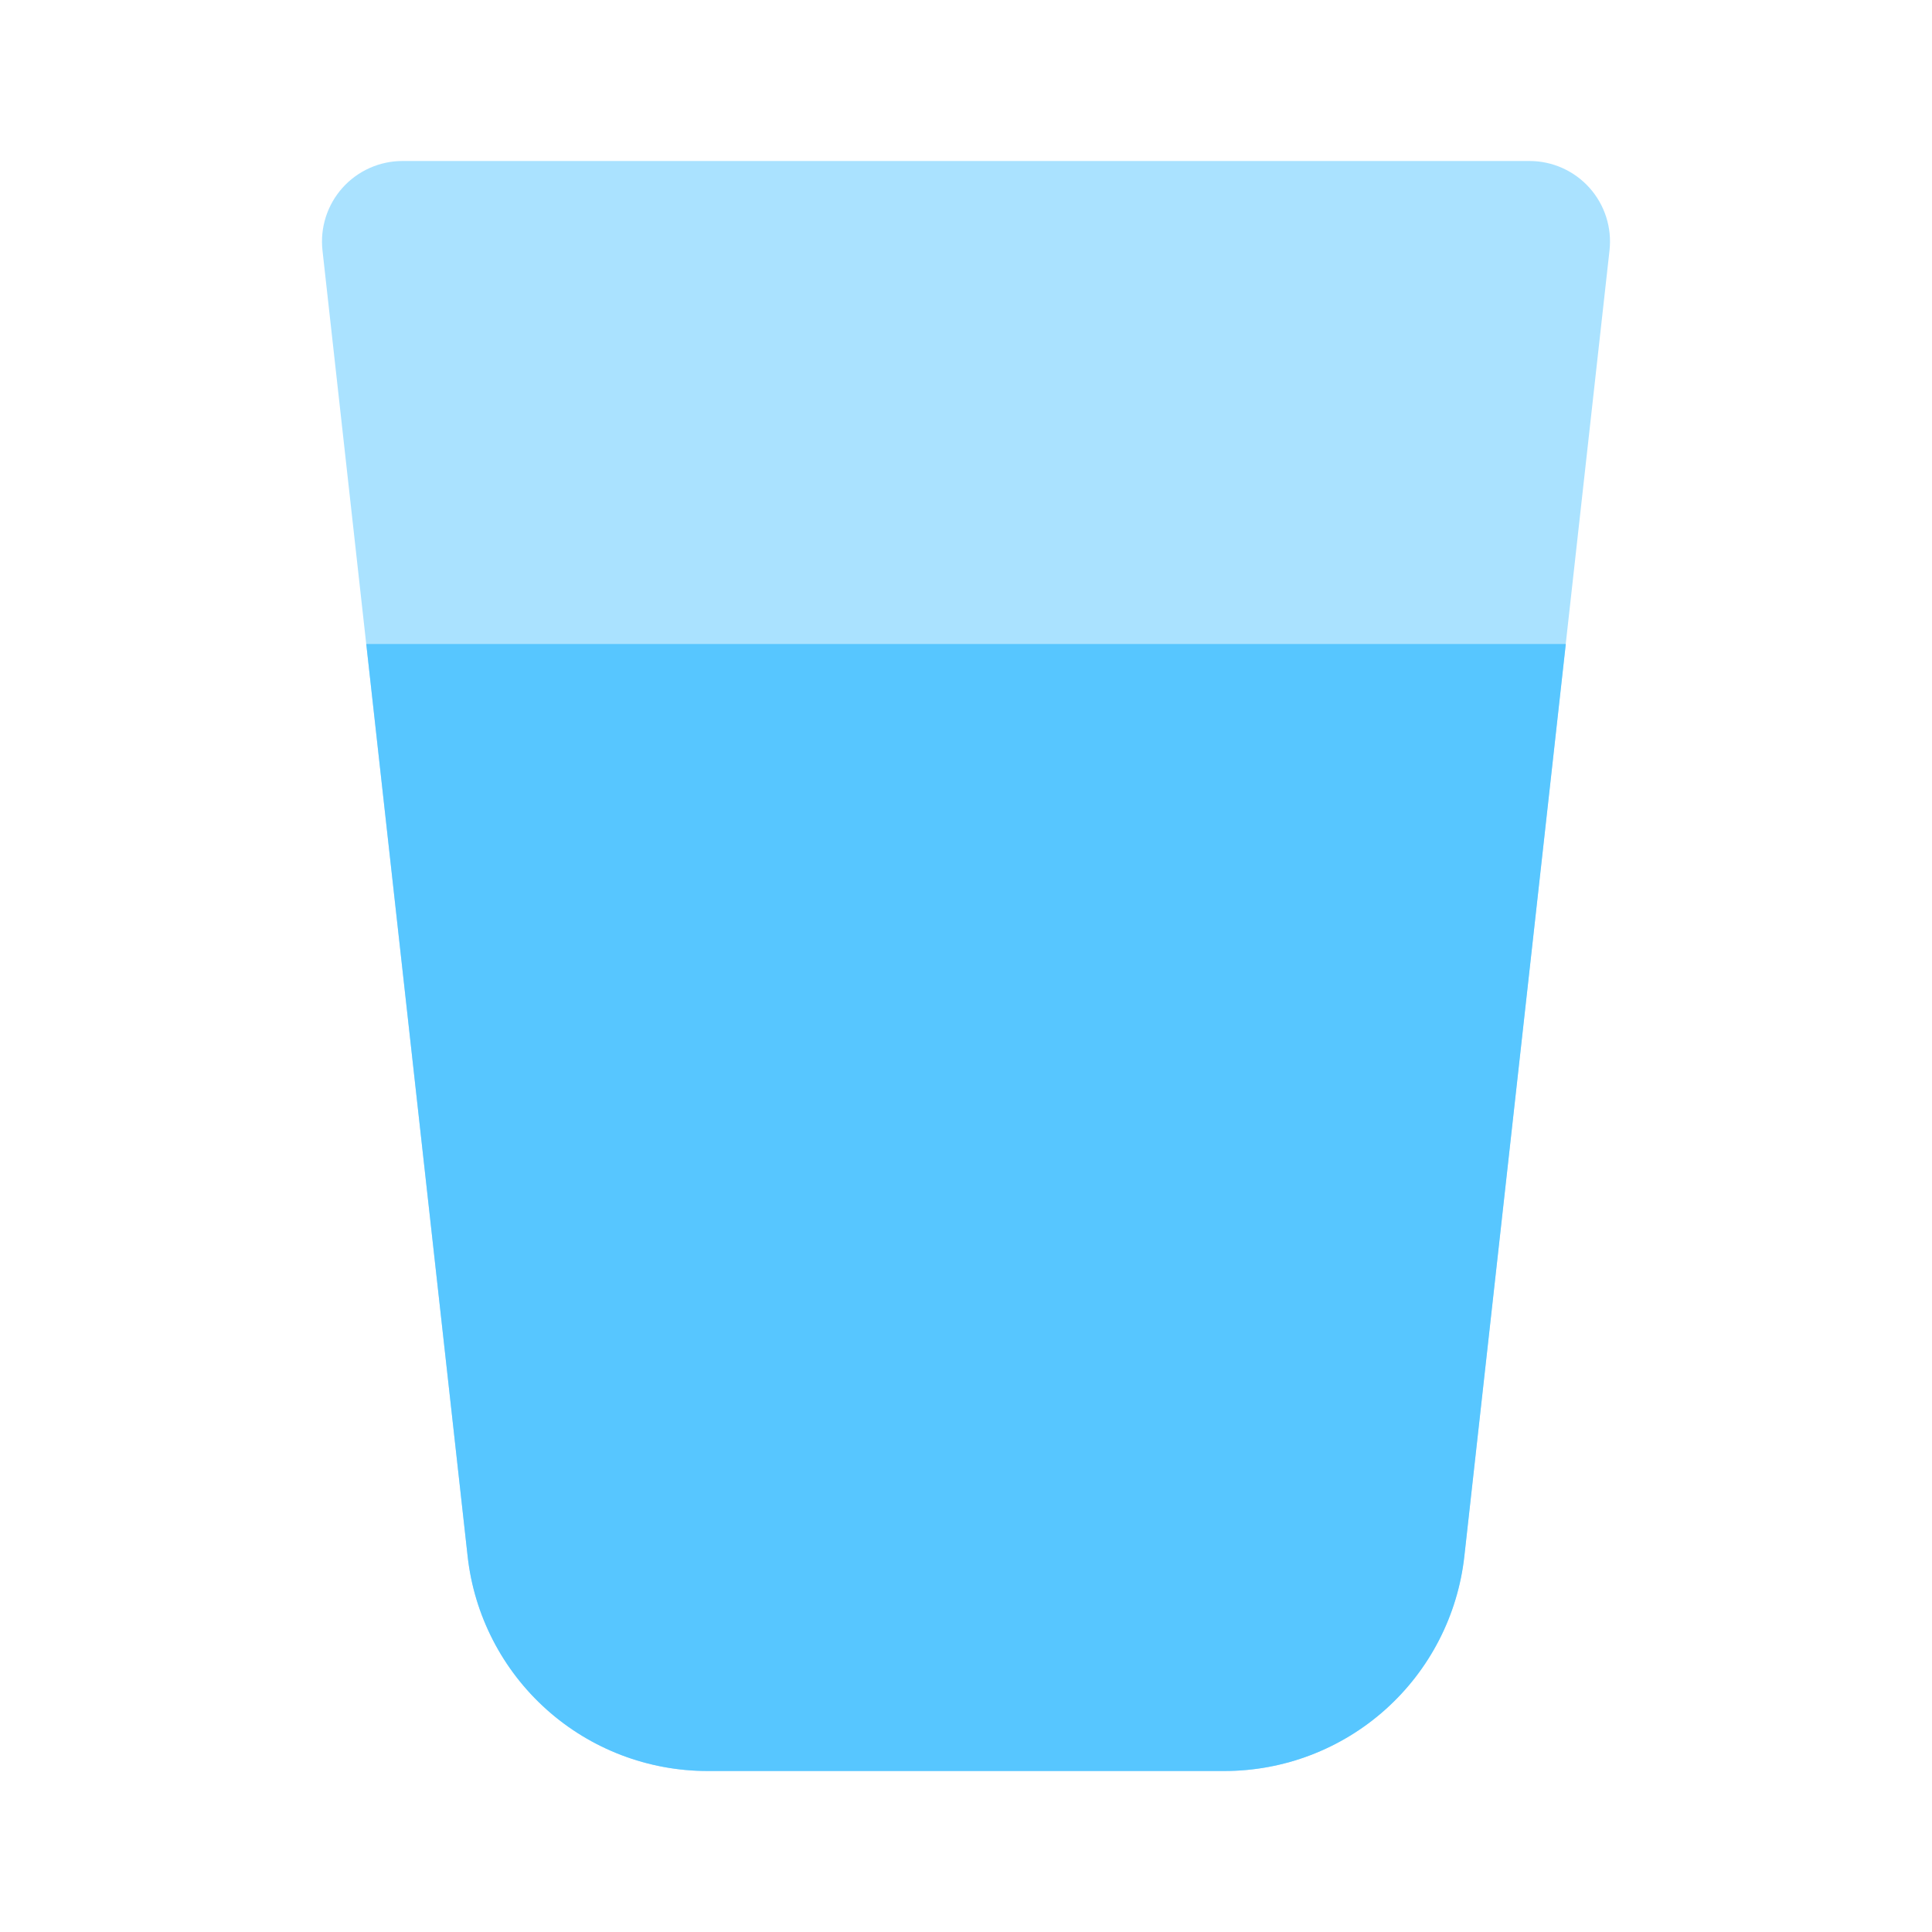 <svg width="750" height="750" viewBox="0 0 750 750" fill="none" xmlns="http://www.w3.org/2000/svg">
<g clip-path="url(#clip0_644_533)">
<path d="M475.312 687.5H274.687C251.614 687.509 229.349 679.002 212.159 663.611C194.969 648.221 184.063 627.028 181.531 604.094L125.187 97.219C124.699 92.849 125.139 88.425 126.477 84.237C127.816 80.049 130.023 76.19 132.955 72.913C135.887 69.636 139.477 67.015 143.491 65.221C147.505 63.426 151.853 62.499 156.25 62.5H593.75C598.144 62.5 602.488 63.426 606.5 65.219C610.512 67.011 614.101 69.629 617.032 72.903C619.963 76.176 622.171 80.031 623.512 84.216C624.853 88.4 625.296 92.82 624.812 97.188L568.437 604.094C565.906 627.022 555.004 648.211 537.821 663.601C520.637 678.991 498.38 687.501 475.312 687.5Z" fill="#AAE2FF"/>
<path d="M568.469 604.094L607.844 250H142.188L181.531 604.094C184.063 627.028 194.969 648.221 212.159 663.611C229.349 679.002 251.614 687.509 274.688 687.5H475.312C498.386 687.509 520.651 679.002 537.841 663.611C555.031 648.221 565.937 627.028 568.469 604.094Z" fill="#57C6FF"/>
</g>
<defs>
<clipPath id="clip0_644_533">
<rect width="750" height="750" fill="white"/>
</clipPath>
</defs>
</svg>
